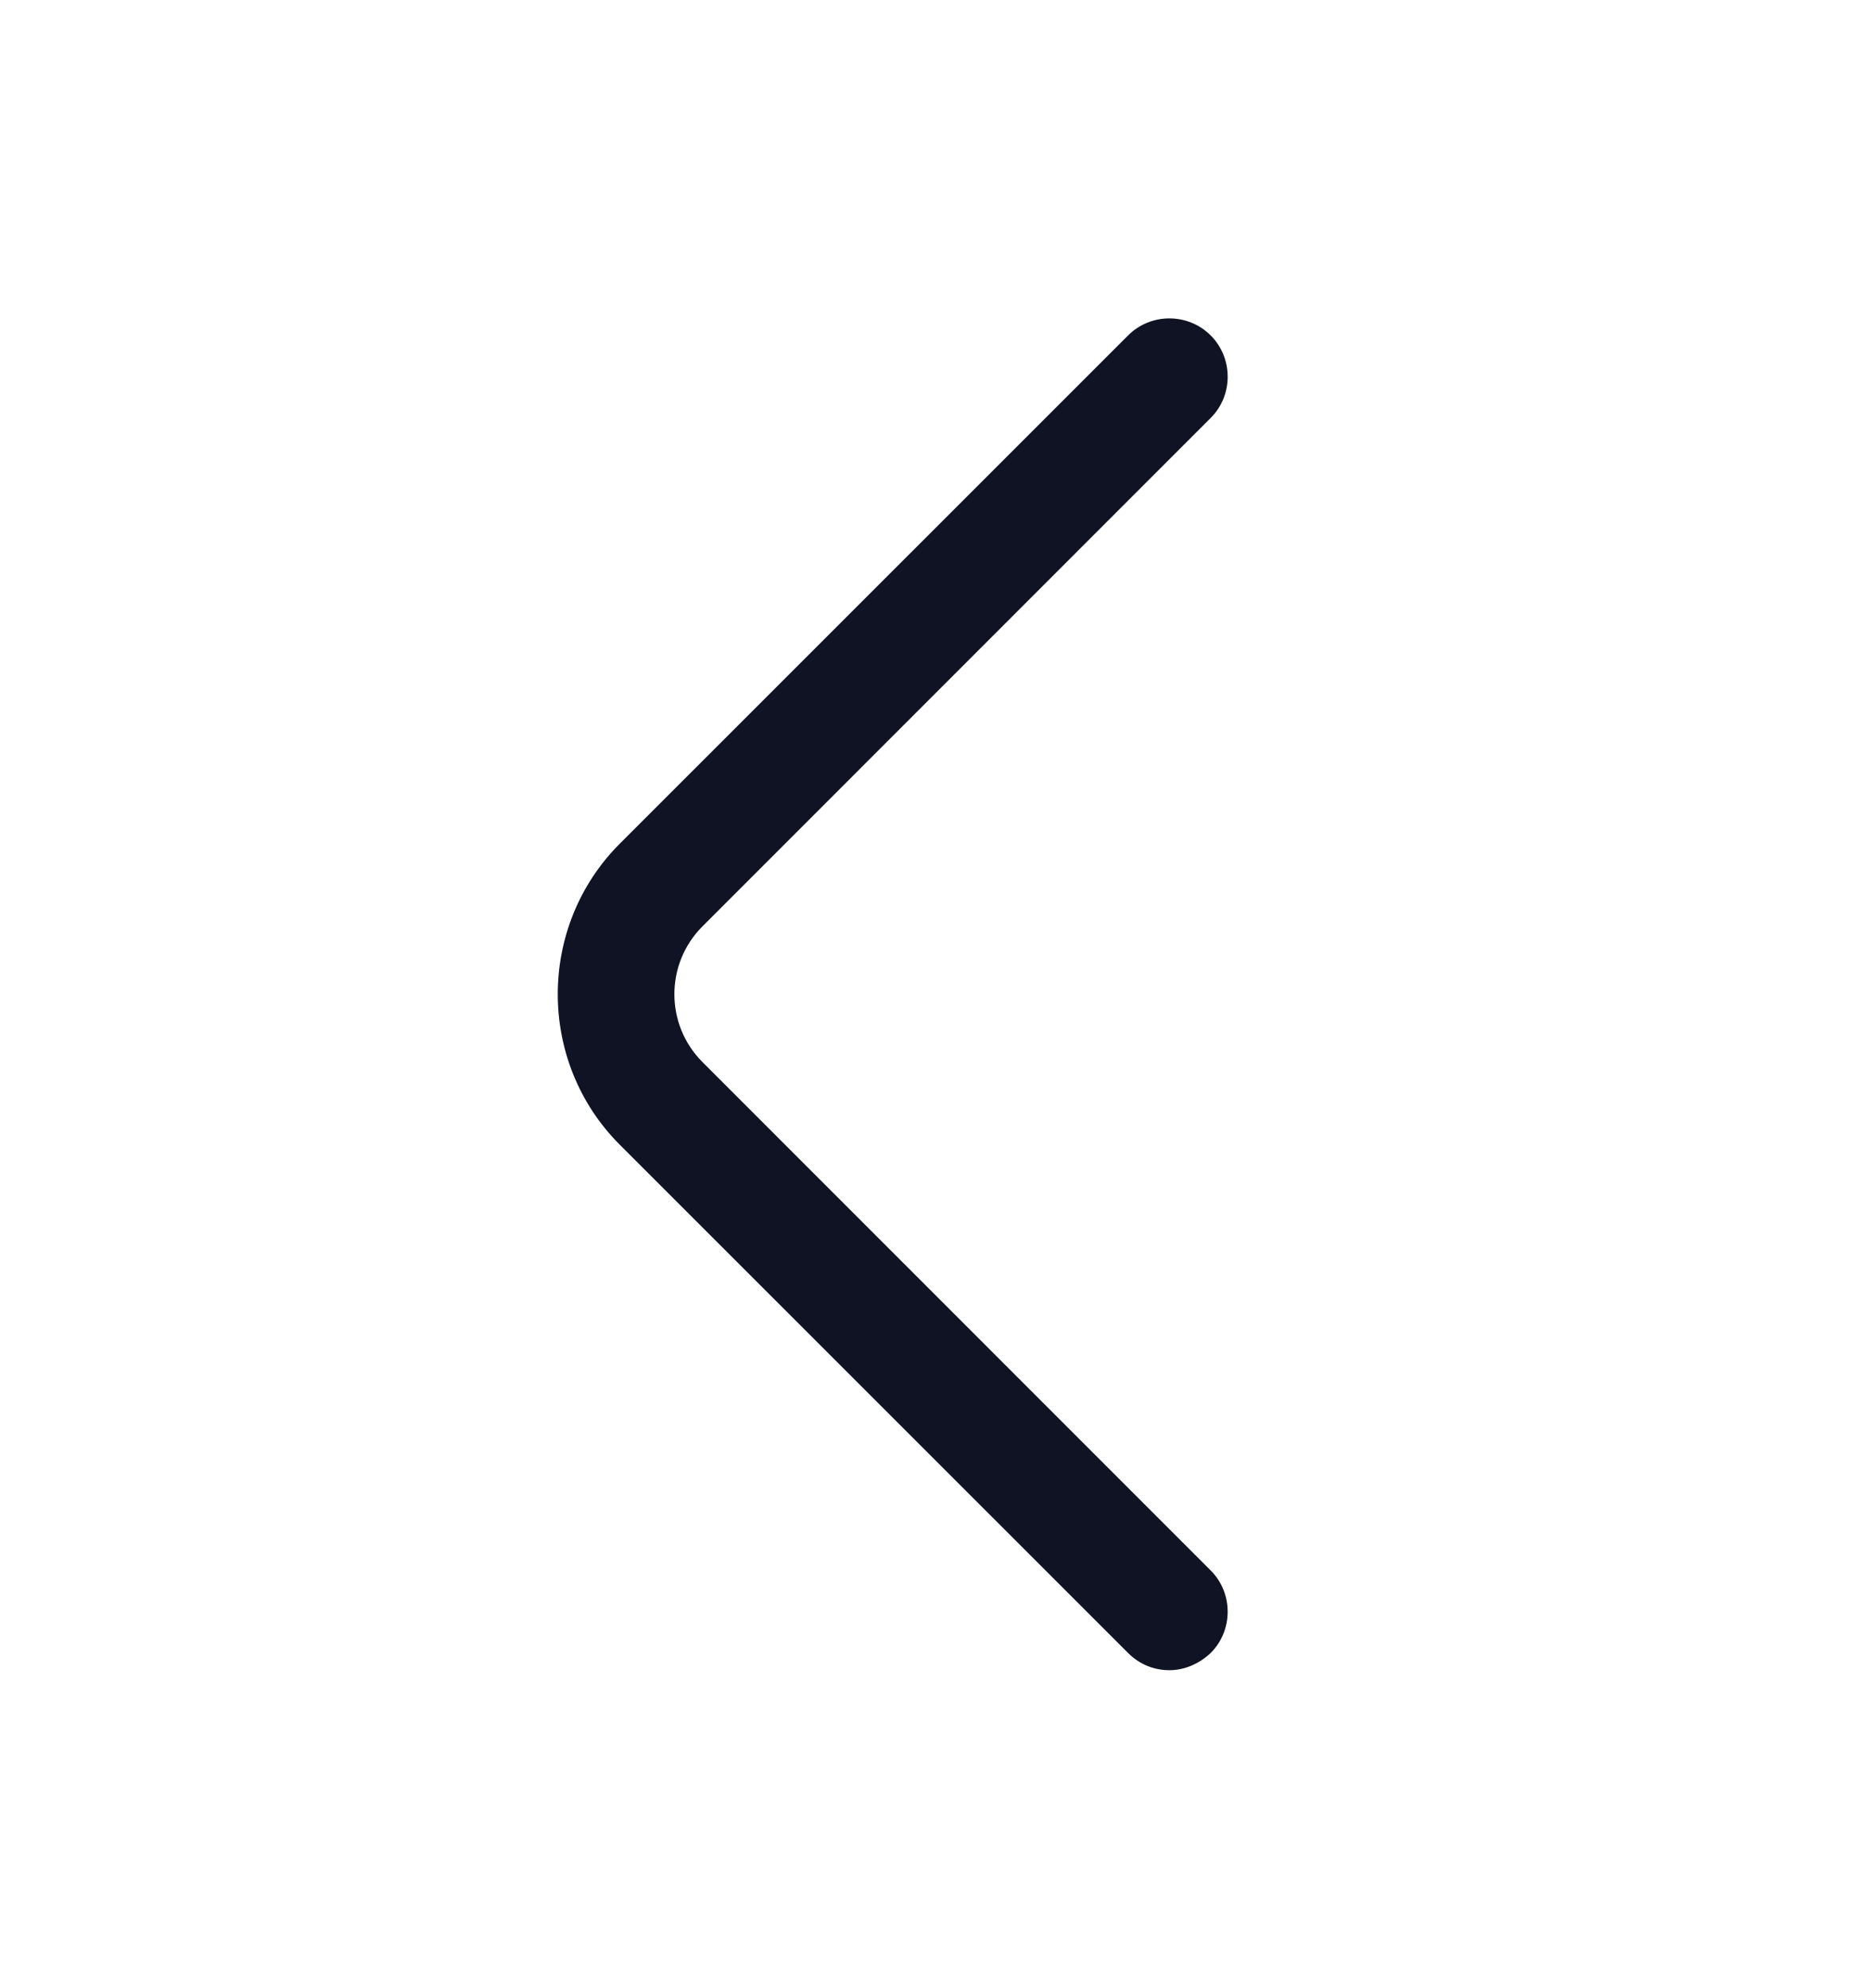 <svg width="16" height="17" viewBox="0 0 16 17" fill="none" xmlns="http://www.w3.org/2000/svg">
<path d="M10 14.281C9.873 14.281 9.747 14.234 9.647 14.134L5.3 9.788C4.593 9.081 4.593 7.921 5.3 7.214L9.647 2.868C9.84 2.674 10.16 2.674 10.353 2.868C10.547 3.061 10.547 3.381 10.353 3.574L6.007 7.921C5.687 8.241 5.687 8.761 6.007 9.081L10.353 13.428C10.547 13.621 10.547 13.941 10.353 14.134C10.253 14.228 10.127 14.281 10 14.281Z" fill="#101323"/>
</svg>
